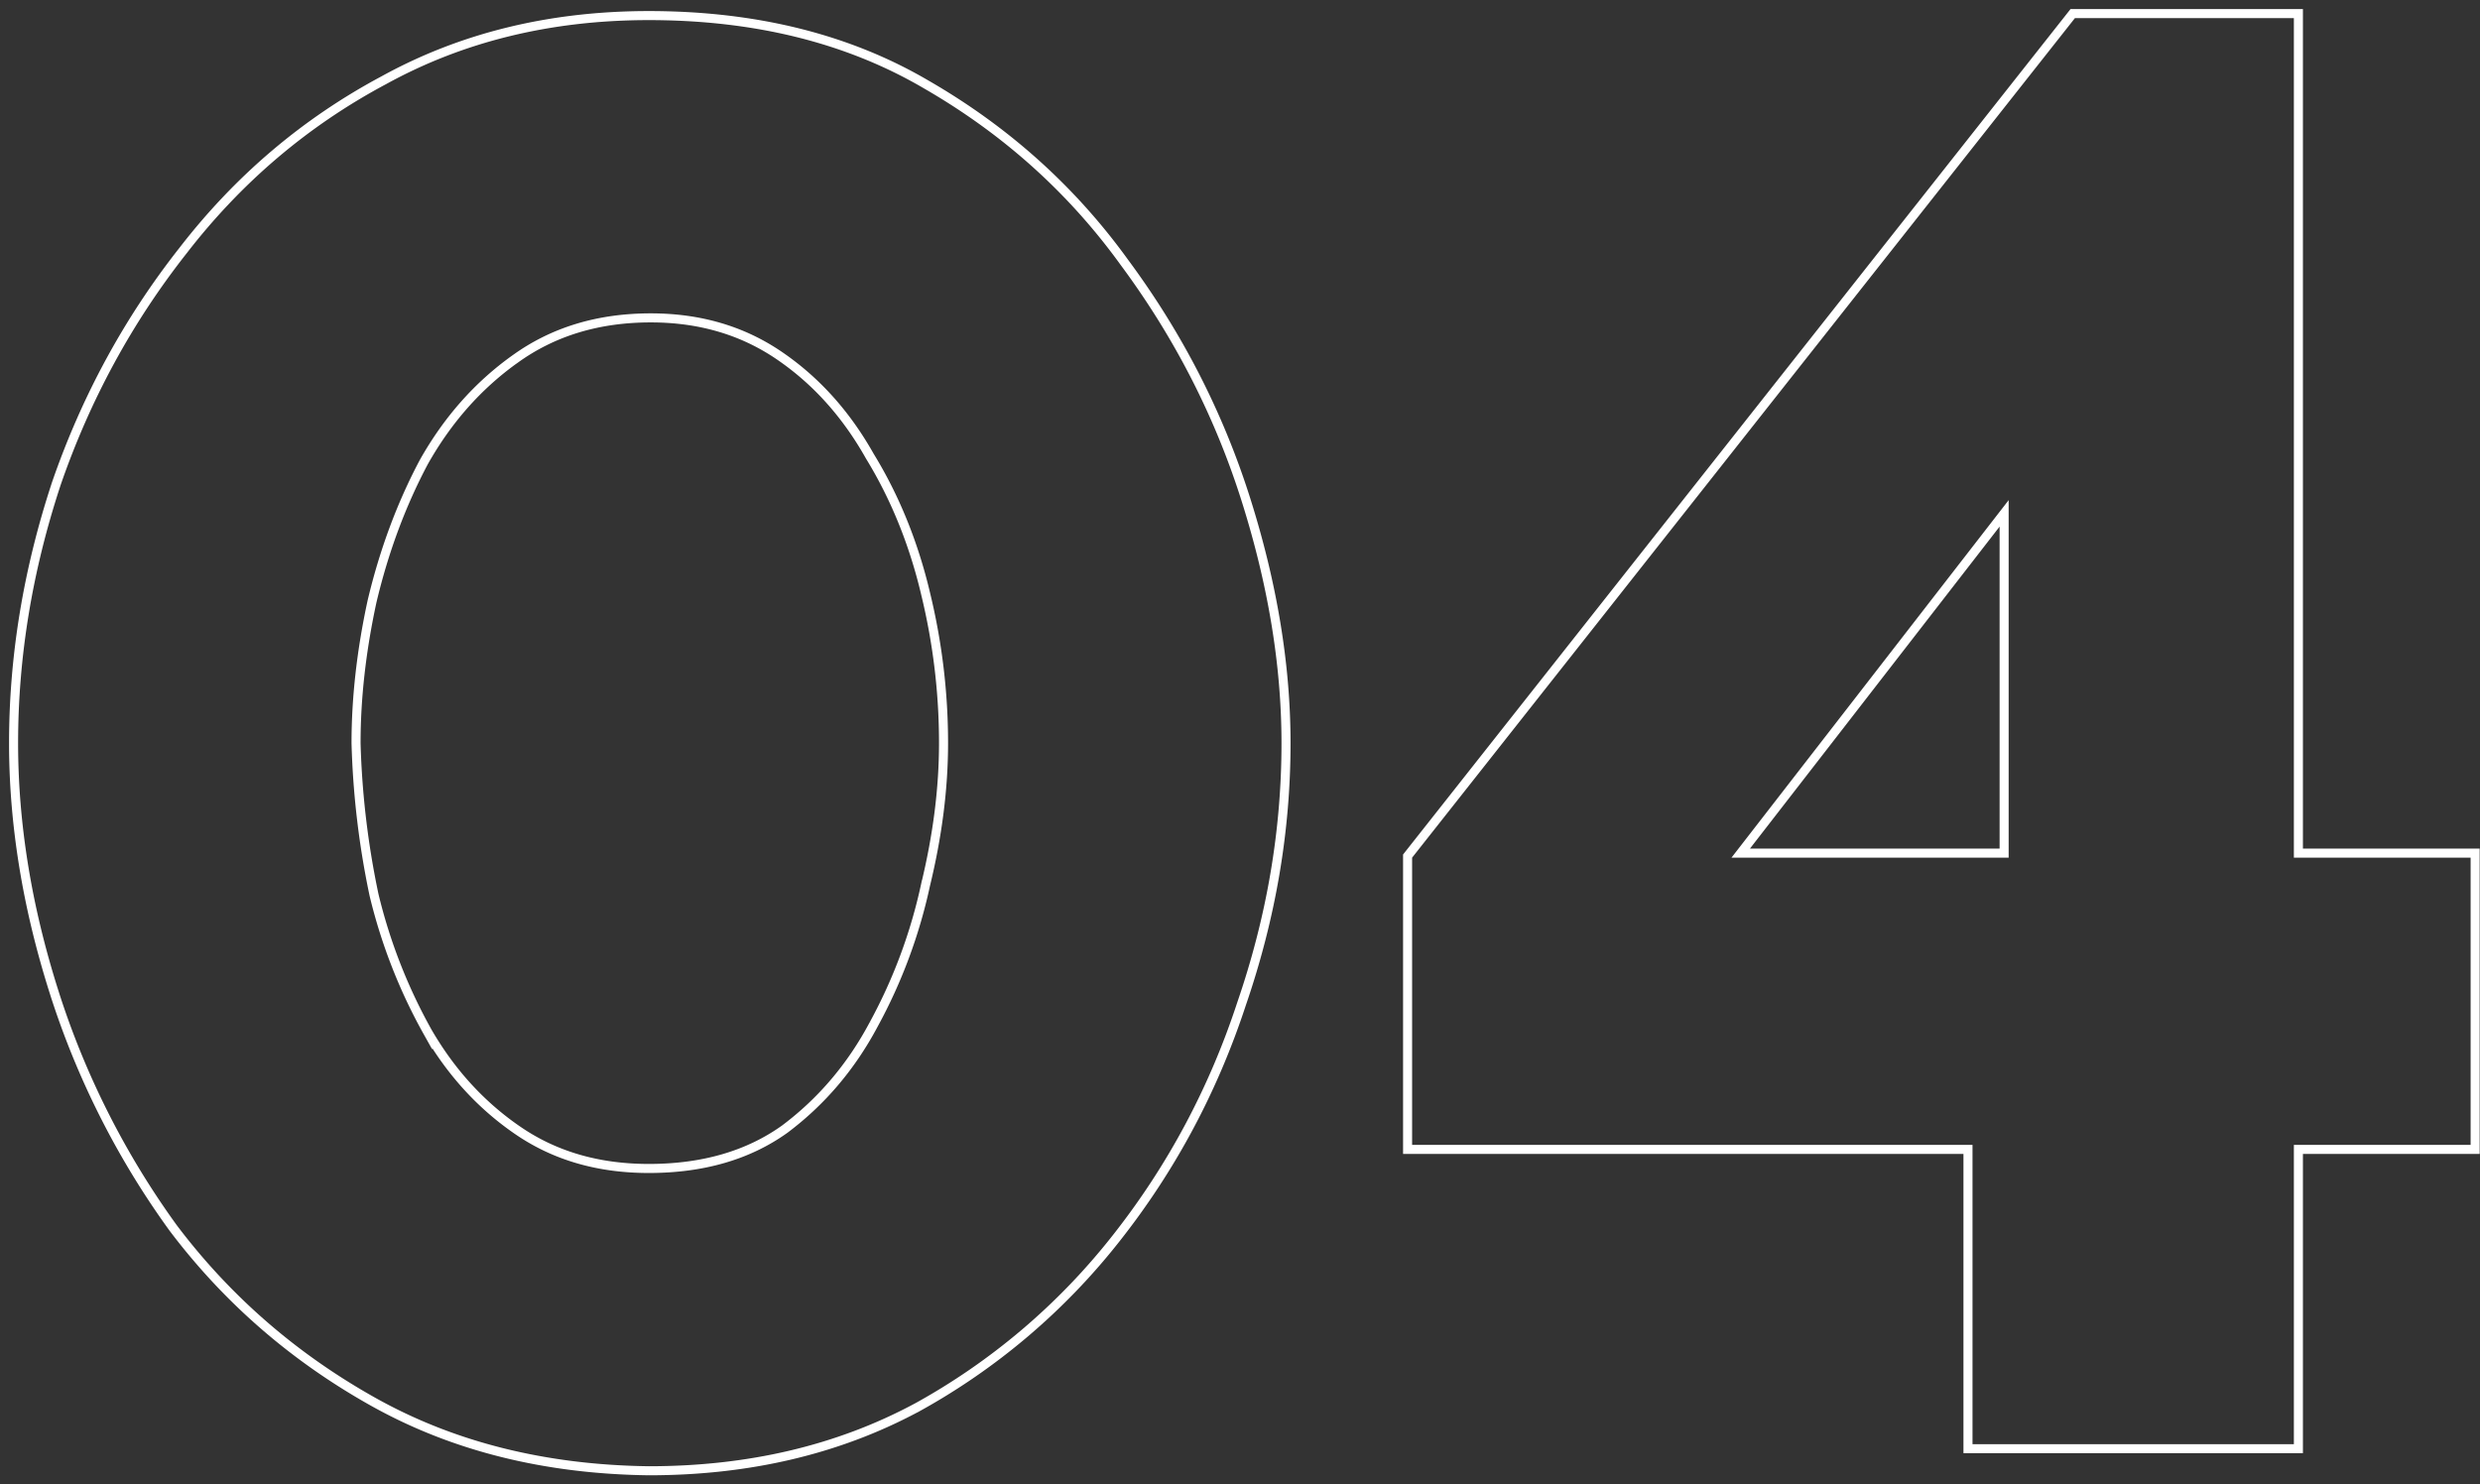 <svg width="137" height="82" fill="none" xmlns="http://www.w3.org/2000/svg"><rect width="100%" height="100%" fill="#333333" stroke="none"/><path d="M35.837 81.25h.003c5.51 0 10.434-1.154 14.765-3.47h.003a36.243 36.243 0 0011.06-9.385c3.05-3.87 5.358-8.186 6.92-12.947 1.636-4.758 2.454-9.556 2.454-14.392 0-4.32-.745-8.82-2.23-13.502-1.489-4.686-3.72-9.038-6.695-13.054-2.905-4.023-6.556-7.3-10.95-9.833C46.833 2.127 41.72.861 35.84.861c-5.437 0-10.324 1.192-14.654 3.58-4.321 2.31-8.01 5.44-11.063 9.387-3.05 3.869-5.393 8.184-7.03 12.944h0v.003C1.53 31.533.75 36.294.75 41.055c0 4.467.744 9.042 2.23 13.724a45.864 45.864 0 006.583 13.053h0l.003.004c2.98 3.948 6.668 7.152 11.062 9.61 4.406 2.464 9.478 3.73 15.21 3.804zM48.27 56.58l-.001.003c-1.24 2.335-2.88 4.266-4.92 5.796-2.02 1.443-4.519 2.171-7.508 2.171-2.768 0-5.159-.69-7.183-2.065-2.038-1.383-3.714-3.203-5.028-5.465a29.738 29.738 0 01-2.969-7.587 46.588 46.588 0 01-.992-8.38c0-2.494.293-5.1.881-7.82.661-2.79 1.615-5.357 2.86-7.702 1.315-2.337 2.992-4.23 5.03-5.687h.002c2.098-1.52 4.597-2.283 7.51-2.283 2.691 0 5.045.69 7.071 2.065 2.037 1.382 3.713 3.238 5.027 5.574h0l.005.008c1.39 2.27 2.416 4.796 3.076 7.583v.002c.662 2.717.992 5.471.992 8.263 0 2.492-.33 5.099-.991 7.818h0l-.002.007a28.627 28.627 0 01-2.86 7.7zm60.445 23.2v.25h18.253V63.496h9.764V47.13h-9.764V.75h-12.466l-.075.095-36.616 46.38-.053.068v16.204h30.957v16.282zm1.997-51.42v18.77H96.16l14.552-18.77z" stroke="#fff" stroke-width=".5"/></svg>